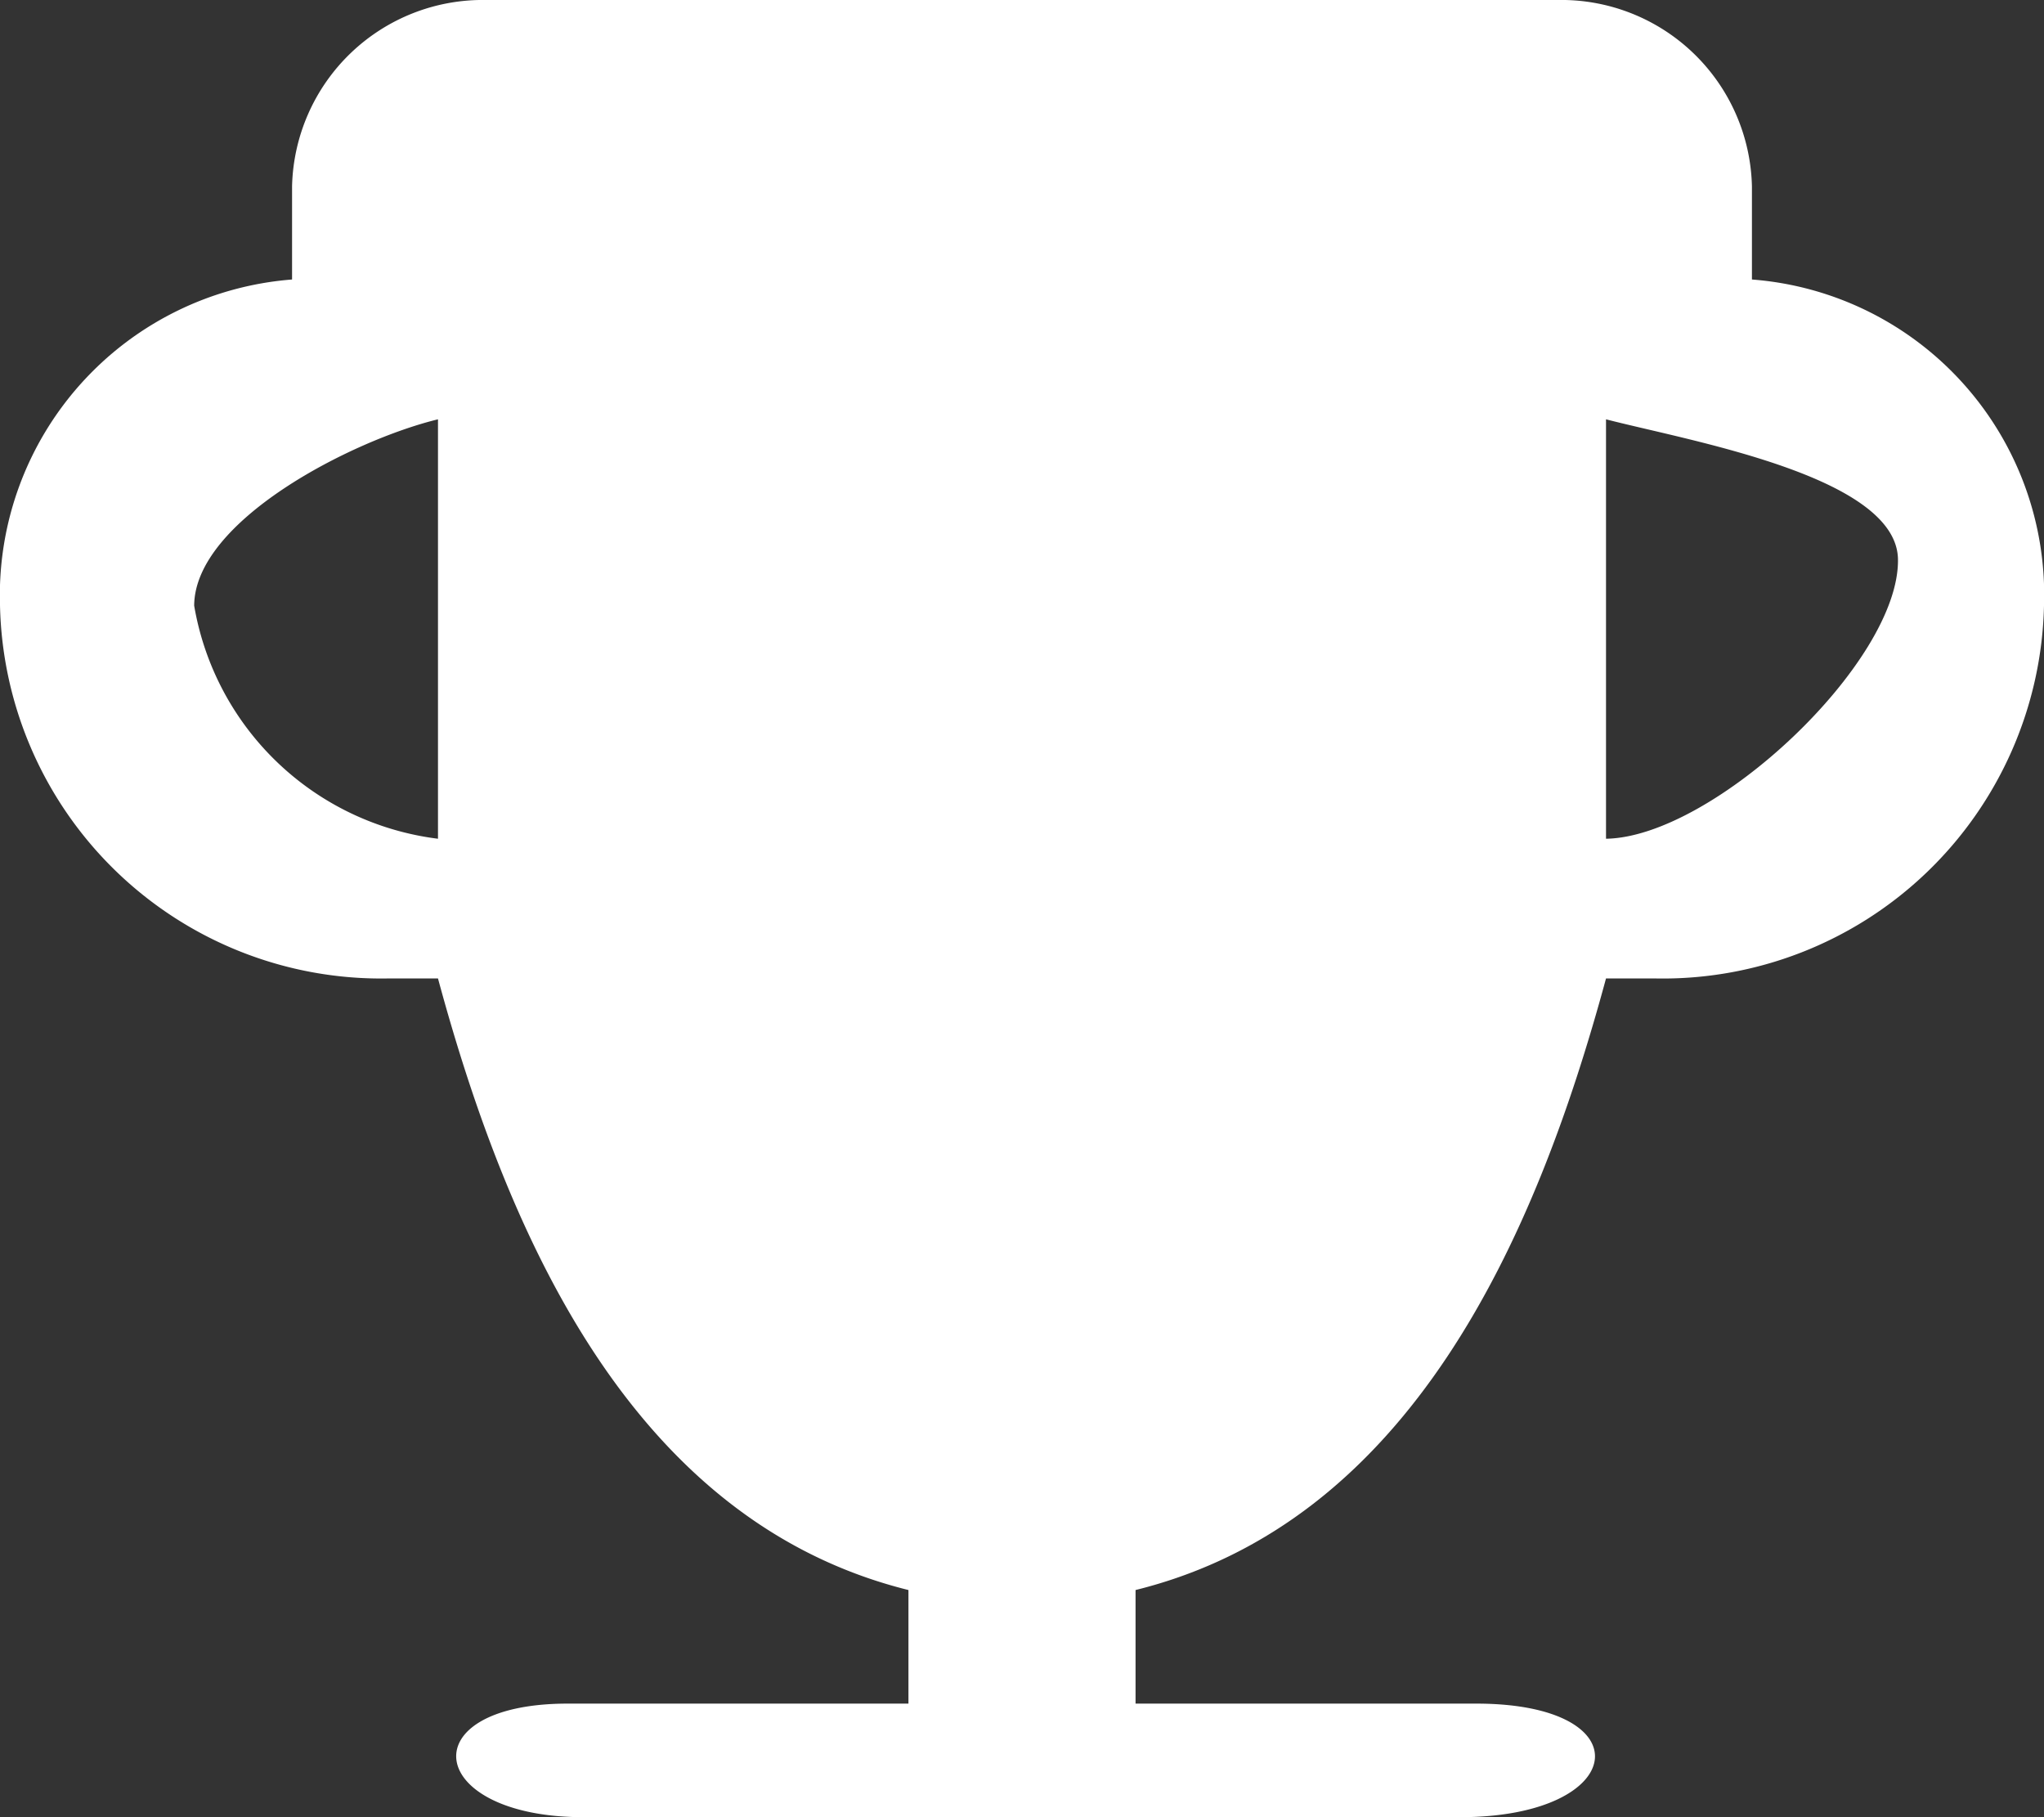 <svg xmlns="http://www.w3.org/2000/svg" width="18" height="16" viewBox="0 0 18 16">
  <rect x="0" y="0" width="18" height="16" fill="#333333" stroke="none"/>
<defs>
    <style>
      .cls-1 {
        fill: #fff;
        fill-rule: evenodd;
      }
    </style>
  </defs>
  <path id="ico36" class="cls-1" d="M887,390.333a3.358,3.358,0,0,1-3.429,3.282c-0.075,0-.354,0-0.428,0-0.625,2.31-1.73,4.787-4.143,5.385v1h3c1.487,0,1.343,1-.144,1h-7.717c-1.4,0-1.538-1-.139-1h3v-1c-2.413-.6-3.518-3.075-4.143-5.385-0.074,0-.358,0-0.433,0A3.357,3.357,0,0,1,869,390.329a2.789,2.789,0,0,1,2.572-2.868l0-.82A1.68,1.68,0,0,1,873.282,385h9.431a1.68,1.68,0,0,1,1.715,1.641v0.82A2.785,2.785,0,0,1,887,390.333Zm-16.29,0a2.49,2.49,0,0,0,2.147,2.052v-3.693C872.1,388.876,870.713,389.585,870.71,390.333Zm12.433-1.641v3.693c0.947-.015,2.587-1.556,2.571-2.462C885.7,389.193,883.88,388.883,883.143,388.692Z" transform="translate(-869 -385)"/>
</svg>
